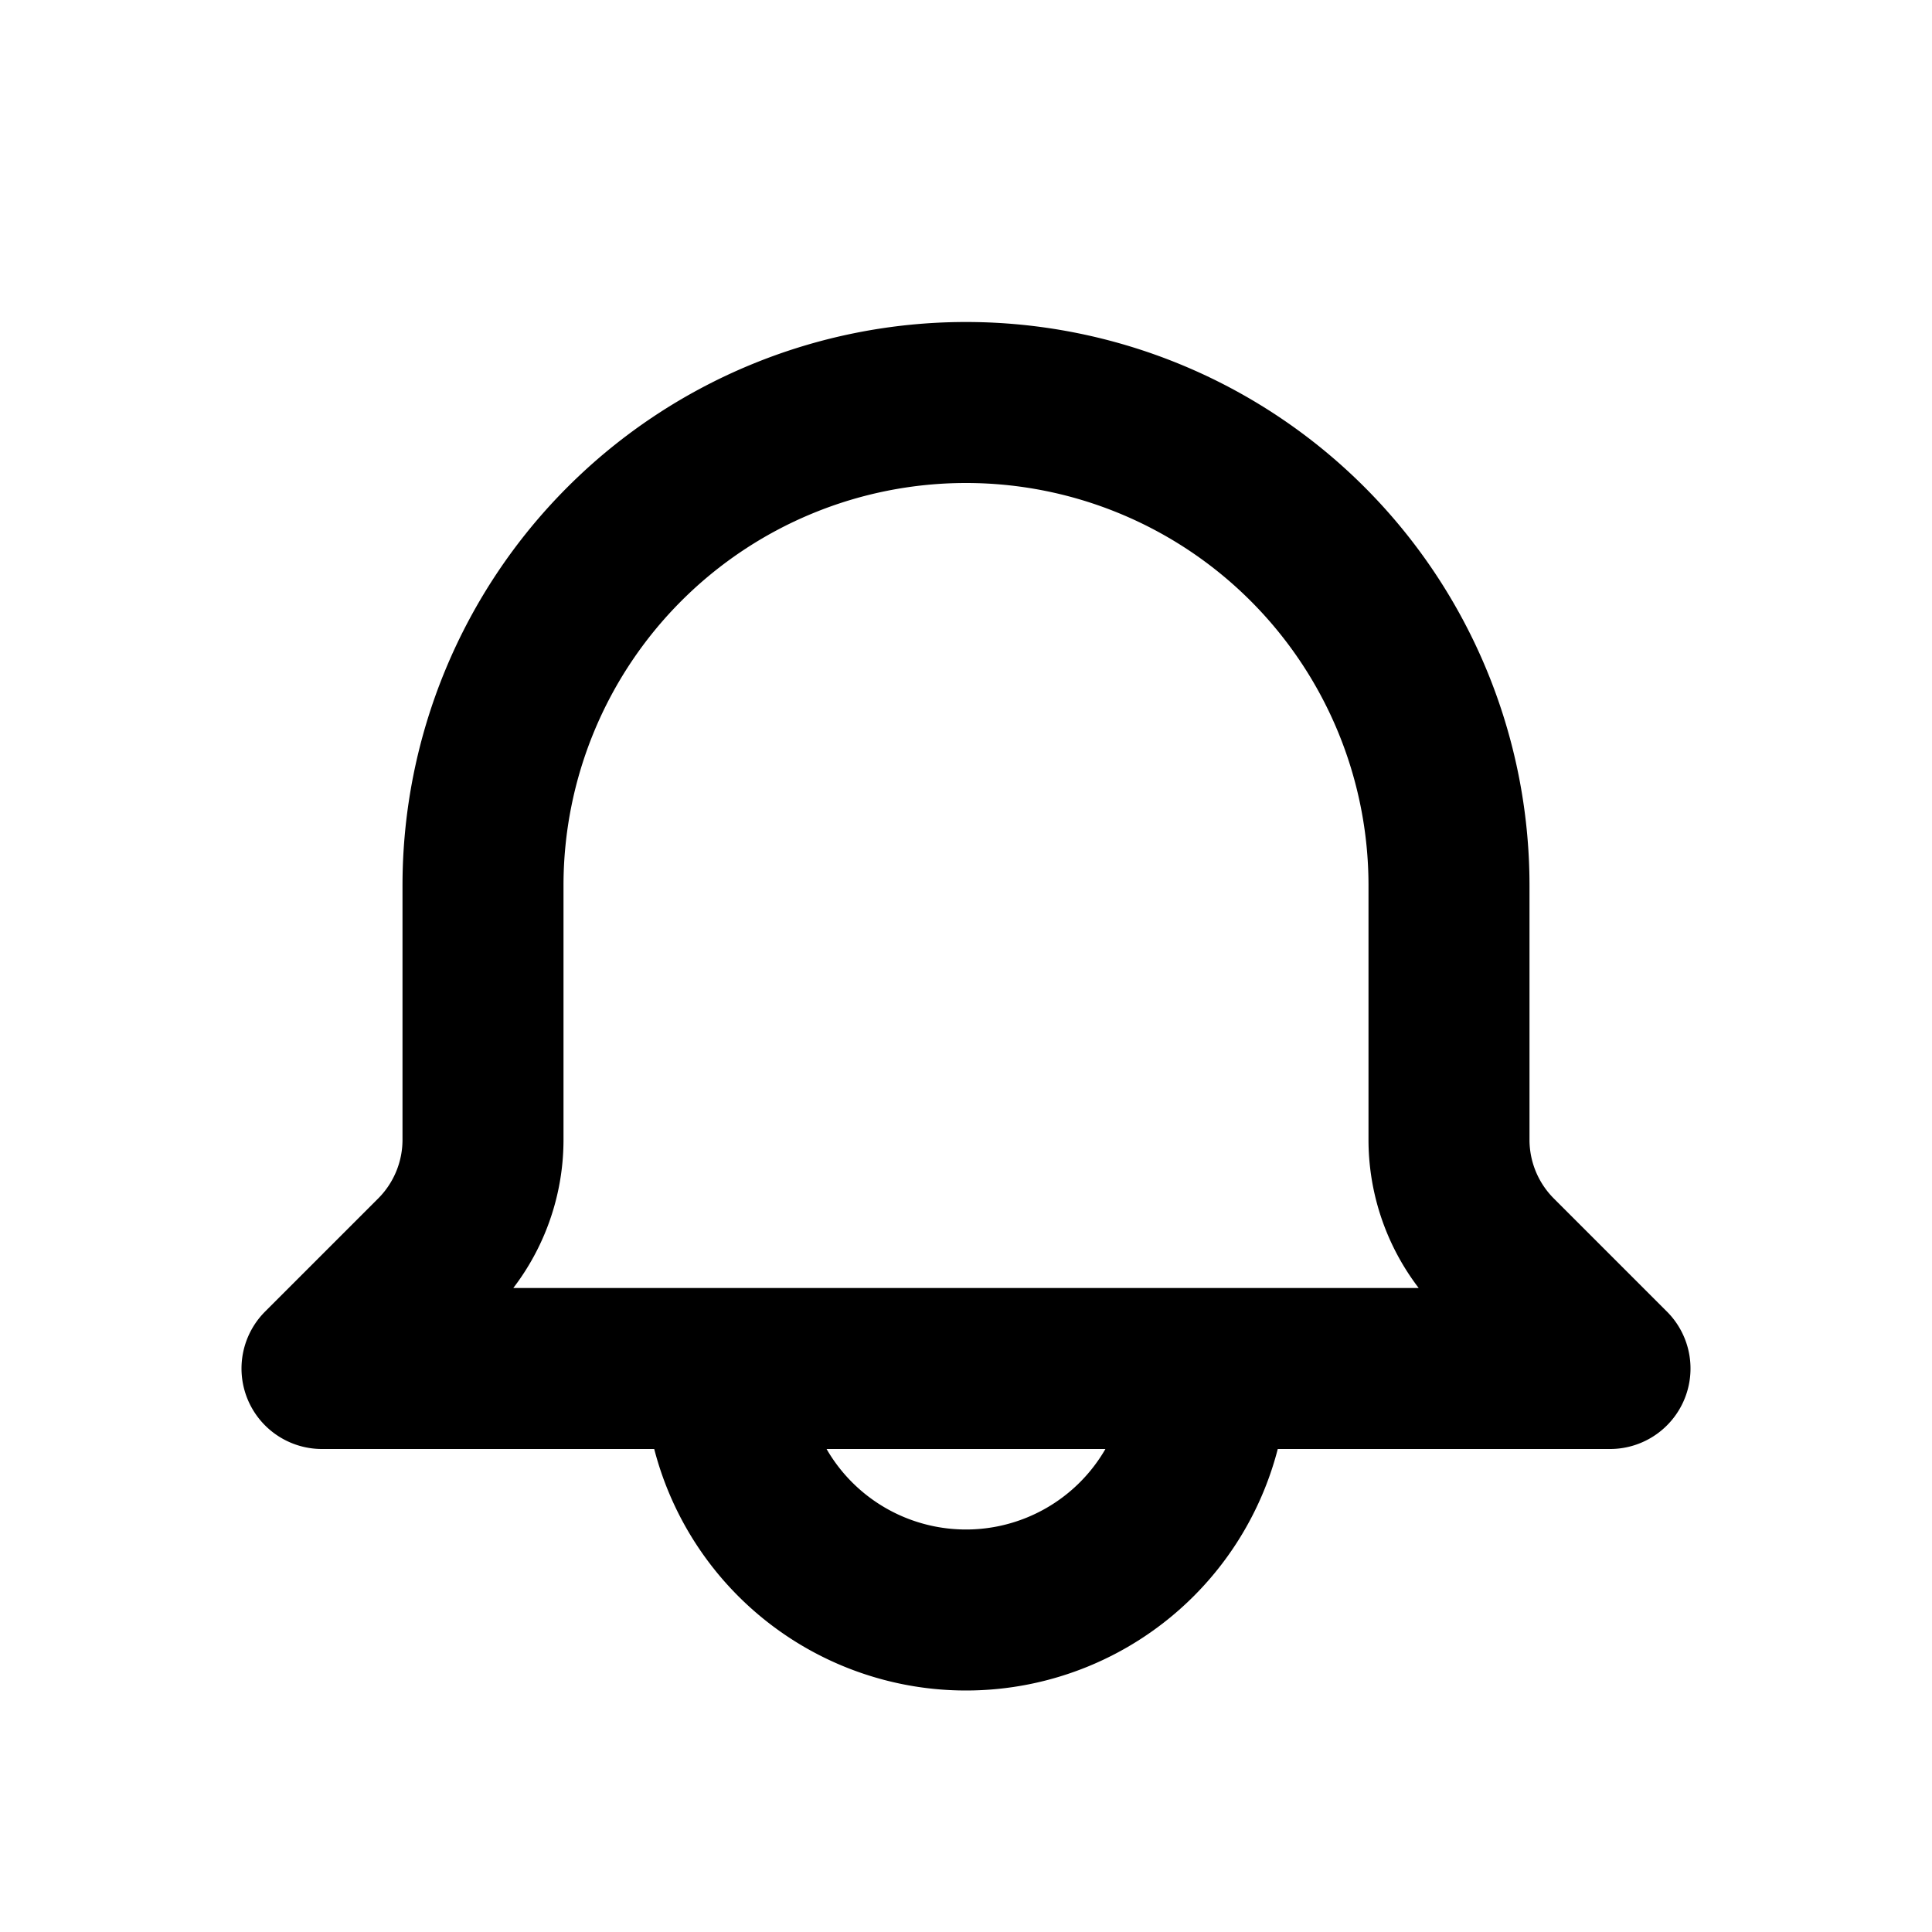 <svg
              xmlns="http://www.w3.org/2000/svg"
              class="h-6 w-6"
              fill="none"
              viewBox="0 0 24 24"
              stroke="currentColor"
              stroke-width="2"
            >
    <path
                stroke-linecap="round"
                stroke-linejoin="round"
                d="M15 17h5l-1.405-1.405A2.032 2.032 0 0118 14.158V11a6 6 0 10-12 0v3.159c0 .538-.214 1.055-.595 1.436L4 17h5m6 0a3 3 0 11-6 0m6 0H9"
              />
</svg>